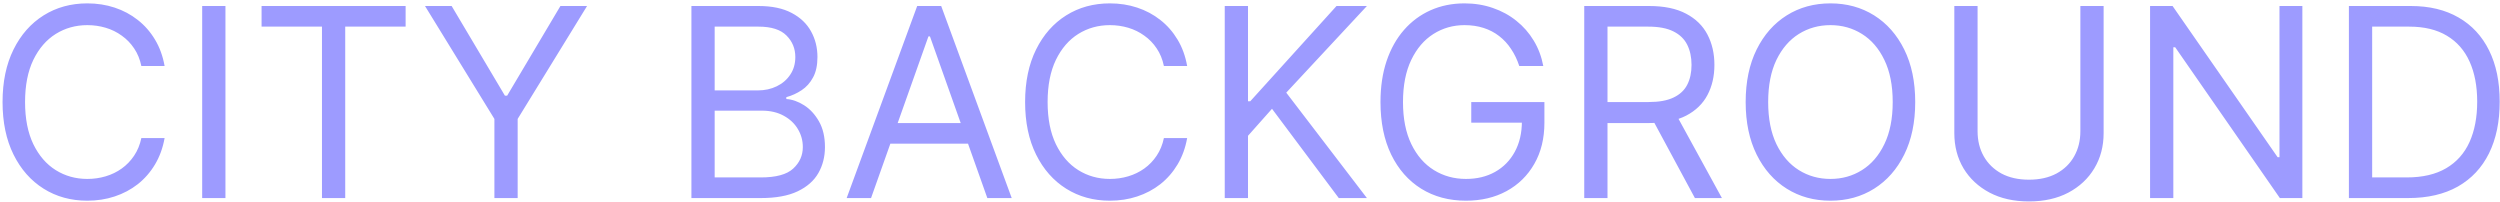 <svg width="568" height="46" viewBox="0 0 568 46" fill="none" xmlns="http://www.w3.org/2000/svg">
<path d="M37.398 15H32.114C31.801 13.48 31.254 12.145 30.473 10.994C29.706 9.844 28.768 8.878 27.66 8.097C26.567 7.301 25.352 6.705 24.017 6.307C22.682 5.909 21.29 5.71 19.841 5.71C17.199 5.71 14.805 6.378 12.661 7.713C10.53 9.048 8.832 11.016 7.568 13.615C6.318 16.215 5.693 19.403 5.693 23.182C5.693 26.96 6.318 30.149 7.568 32.749C8.832 35.348 10.53 37.315 12.661 38.651C14.805 39.986 17.199 40.653 19.841 40.653C21.29 40.653 22.682 40.455 24.017 40.057C25.352 39.659 26.567 39.07 27.66 38.288C28.768 37.493 29.706 36.52 30.473 35.369C31.254 34.205 31.801 32.869 32.114 31.364H37.398C37 33.594 36.276 35.59 35.224 37.351C34.173 39.112 32.867 40.611 31.304 41.847C29.741 43.068 27.987 43.999 26.041 44.638C24.109 45.277 22.043 45.597 19.841 45.597C16.119 45.597 12.81 44.688 9.912 42.869C7.014 41.051 4.734 38.466 3.072 35.114C1.411 31.761 0.58 27.784 0.58 23.182C0.58 18.579 1.411 14.602 3.072 11.25C4.734 7.898 7.014 5.312 9.912 3.494C12.81 1.676 16.119 0.767 19.841 0.767C22.043 0.767 24.109 1.087 26.041 1.726C27.987 2.365 29.741 3.303 31.304 4.538C32.867 5.76 34.173 7.251 35.224 9.013C36.276 10.76 37 12.756 37.398 15ZM51.221 1.364V45H45.936V1.364H51.221ZM59.429 6.051V1.364H92.156V6.051H78.435V45H73.151V6.051H59.429ZM96.561 1.364H102.613L114.715 21.733H115.226L127.328 1.364H133.38L117.613 27.017V45H112.328V27.017L96.561 1.364ZM157.089 45V1.364H172.344C175.384 1.364 177.891 1.889 179.866 2.94C181.84 3.977 183.31 5.376 184.276 7.138C185.242 8.885 185.725 10.824 185.725 12.954C185.725 14.829 185.391 16.378 184.724 17.599C184.07 18.821 183.204 19.787 182.124 20.497C181.059 21.207 179.901 21.733 178.651 22.074V22.5C179.987 22.585 181.329 23.054 182.678 23.906C184.028 24.759 185.157 25.98 186.066 27.571C186.975 29.162 187.43 31.108 187.43 33.409C187.43 35.597 186.933 37.564 185.938 39.311C184.944 41.058 183.374 42.443 181.229 43.466C179.085 44.489 176.293 45 172.856 45H157.089ZM162.373 40.312H172.856C176.308 40.312 178.758 39.645 180.207 38.31C181.67 36.96 182.401 35.327 182.401 33.409C182.401 31.932 182.025 30.568 181.272 29.318C180.519 28.054 179.447 27.046 178.055 26.293C176.663 25.526 175.015 25.142 173.112 25.142H162.373V40.312ZM162.373 20.54H172.174C173.765 20.54 175.2 20.227 176.478 19.602C177.771 18.977 178.793 18.097 179.546 16.96C180.313 15.824 180.697 14.489 180.697 12.954C180.697 11.037 180.029 9.411 178.694 8.075C177.359 6.726 175.242 6.051 172.344 6.051H162.373V20.54ZM197.902 45H192.362L208.385 1.364H213.839L229.862 45H224.322L211.283 8.267H210.942L197.902 45ZM199.947 27.954H222.277V32.642H199.947V27.954ZM269.722 15H264.438C264.125 13.48 263.578 12.145 262.797 10.994C262.03 9.844 261.093 8.878 259.985 8.097C258.891 7.301 257.676 6.705 256.341 6.307C255.006 5.909 253.614 5.71 252.165 5.71C249.523 5.71 247.13 6.378 244.985 7.713C242.854 9.048 241.157 11.016 239.892 13.615C238.642 16.215 238.017 19.403 238.017 23.182C238.017 26.96 238.642 30.149 239.892 32.749C241.157 35.348 242.854 37.315 244.985 38.651C247.13 39.986 249.523 40.653 252.165 40.653C253.614 40.653 255.006 40.455 256.341 40.057C257.676 39.659 258.891 39.07 259.985 38.288C261.093 37.493 262.03 36.52 262.797 35.369C263.578 34.205 264.125 32.869 264.438 31.364H269.722C269.324 33.594 268.6 35.59 267.549 37.351C266.498 39.112 265.191 40.611 263.628 41.847C262.066 43.068 260.311 43.999 258.365 44.638C256.434 45.277 254.367 45.597 252.165 45.597C248.444 45.597 245.134 44.688 242.236 42.869C239.338 41.051 237.059 38.466 235.397 35.114C233.735 31.761 232.904 27.784 232.904 23.182C232.904 18.579 233.735 14.602 235.397 11.25C237.059 7.898 239.338 5.312 242.236 3.494C245.134 1.676 248.444 0.767 252.165 0.767C254.367 0.767 256.434 1.087 258.365 1.726C260.311 2.365 262.066 3.303 263.628 4.538C265.191 5.76 266.498 7.251 267.549 9.013C268.6 10.76 269.324 12.756 269.722 15ZM278.261 45V1.364H283.545V23.011H284.056L303.658 1.364H310.562L292.238 21.051L310.562 45H304.17L288.999 24.716L283.545 30.852V45H278.261ZM345.18 15C344.711 13.565 344.093 12.28 343.326 11.143C342.574 9.993 341.672 9.013 340.62 8.203C339.583 7.393 338.404 6.776 337.083 6.349C335.762 5.923 334.314 5.71 332.737 5.71C330.152 5.71 327.801 6.378 325.684 7.713C323.568 9.048 321.885 11.016 320.635 13.615C319.385 16.215 318.76 19.403 318.76 23.182C318.76 26.96 319.392 30.149 320.656 32.749C321.92 35.348 323.632 37.315 325.791 38.651C327.95 39.986 330.379 40.653 333.078 40.653C335.578 40.653 337.779 40.121 339.683 39.055C341.6 37.976 343.092 36.456 344.157 34.496C345.237 32.521 345.777 30.199 345.777 27.528L347.396 27.869H334.271V23.182H350.89V27.869C350.89 31.463 350.123 34.588 348.589 37.244C347.069 39.901 344.967 41.96 342.282 43.423C339.612 44.872 336.544 45.597 333.078 45.597C329.214 45.597 325.819 44.688 322.893 42.869C319.981 41.051 317.708 38.466 316.075 35.114C314.456 31.761 313.646 27.784 313.646 23.182C313.646 19.73 314.108 16.626 315.031 13.871C315.968 11.101 317.289 8.743 318.994 6.797C320.699 4.851 322.716 3.359 325.045 2.322C327.375 1.286 329.939 0.767 332.737 0.767C335.038 0.767 337.183 1.115 339.172 1.811C341.174 2.493 342.957 3.466 344.52 4.73C346.096 5.98 347.41 7.479 348.461 9.226C349.512 10.959 350.237 12.883 350.635 15H345.18ZM359.94 45V1.364H374.685C378.094 1.364 380.892 1.946 383.08 3.111C385.267 4.261 386.886 5.845 387.938 7.862C388.989 9.879 389.514 12.173 389.514 14.744C389.514 17.315 388.989 19.595 387.938 21.584C386.886 23.572 385.274 25.135 383.101 26.271C380.928 27.393 378.151 27.954 374.77 27.954H362.838V23.182H374.599C376.929 23.182 378.804 22.841 380.224 22.159C381.659 21.477 382.696 20.511 383.335 19.261C383.989 17.997 384.315 16.491 384.315 14.744C384.315 12.997 383.989 11.47 383.335 10.163C382.682 8.857 381.638 7.848 380.203 7.138C378.768 6.413 376.872 6.051 374.514 6.051H365.224V45H359.94ZM380.48 25.398L391.219 45H385.082L374.514 25.398H380.48ZM435.137 23.182C435.137 27.784 434.306 31.761 432.645 35.114C430.983 38.466 428.703 41.051 425.805 42.869C422.907 44.688 419.598 45.597 415.876 45.597C412.154 45.597 408.845 44.688 405.947 42.869C403.049 41.051 400.77 38.466 399.108 35.114C397.446 31.761 396.615 27.784 396.615 23.182C396.615 18.579 397.446 14.602 399.108 11.25C400.77 7.898 403.049 5.312 405.947 3.494C408.845 1.676 412.154 0.767 415.876 0.767C419.598 0.767 422.907 1.676 425.805 3.494C428.703 5.312 430.983 7.898 432.645 11.25C434.306 14.602 435.137 18.579 435.137 23.182ZM430.024 23.182C430.024 19.403 429.392 16.215 428.127 13.615C426.877 11.016 425.18 9.048 423.035 7.713C420.904 6.378 418.518 5.71 415.876 5.71C413.234 5.71 410.841 6.378 408.696 7.713C406.565 9.048 404.868 11.016 403.603 13.615C402.353 16.215 401.728 19.403 401.728 23.182C401.728 26.96 402.353 30.149 403.603 32.749C404.868 35.348 406.565 37.315 408.696 38.651C410.841 39.986 413.234 40.653 415.876 40.653C418.518 40.653 420.904 39.986 423.035 38.651C425.18 37.315 426.877 35.348 428.127 32.749C429.392 30.149 430.024 26.96 430.024 23.182ZM472.659 1.364H477.943V30.256C477.943 33.239 477.24 35.902 475.833 38.246C474.441 40.575 472.474 42.415 469.931 43.764C467.389 45.099 464.406 45.767 460.983 45.767C457.559 45.767 454.576 45.099 452.034 43.764C449.491 42.415 447.517 40.575 446.11 38.246C444.718 35.902 444.022 33.239 444.022 30.256V1.364H449.306V29.829C449.306 31.96 449.775 33.856 450.713 35.519C451.65 37.166 452.985 38.466 454.718 39.418C456.466 40.355 458.554 40.824 460.983 40.824C463.412 40.824 465.5 40.355 467.247 39.418C468.994 38.466 470.329 37.166 471.252 35.519C472.19 33.856 472.659 31.96 472.659 29.829V1.364ZM523.097 1.364V45H517.984L494.205 10.739H493.779V45H488.495V1.364H493.609L517.472 35.71H517.898V1.364H523.097ZM547.137 45H533.671V1.364H547.733C551.966 1.364 555.588 2.237 558.6 3.984C561.611 5.717 563.919 8.21 565.525 11.463C567.13 14.702 567.932 18.579 567.932 23.097C567.932 27.642 567.123 31.555 565.503 34.837C563.884 38.104 561.526 40.618 558.429 42.379C555.333 44.126 551.569 45 547.137 45ZM538.955 40.312H546.796C550.404 40.312 553.394 39.617 555.766 38.224C558.138 36.832 559.907 34.851 561.071 32.28C562.236 29.709 562.819 26.648 562.819 23.097C562.819 19.574 562.243 16.541 561.093 13.999C559.942 11.442 558.223 9.482 555.936 8.118C553.65 6.74 550.801 6.051 547.392 6.051H538.955V40.312Z" fill="#9D9BFF"/>
</svg>
